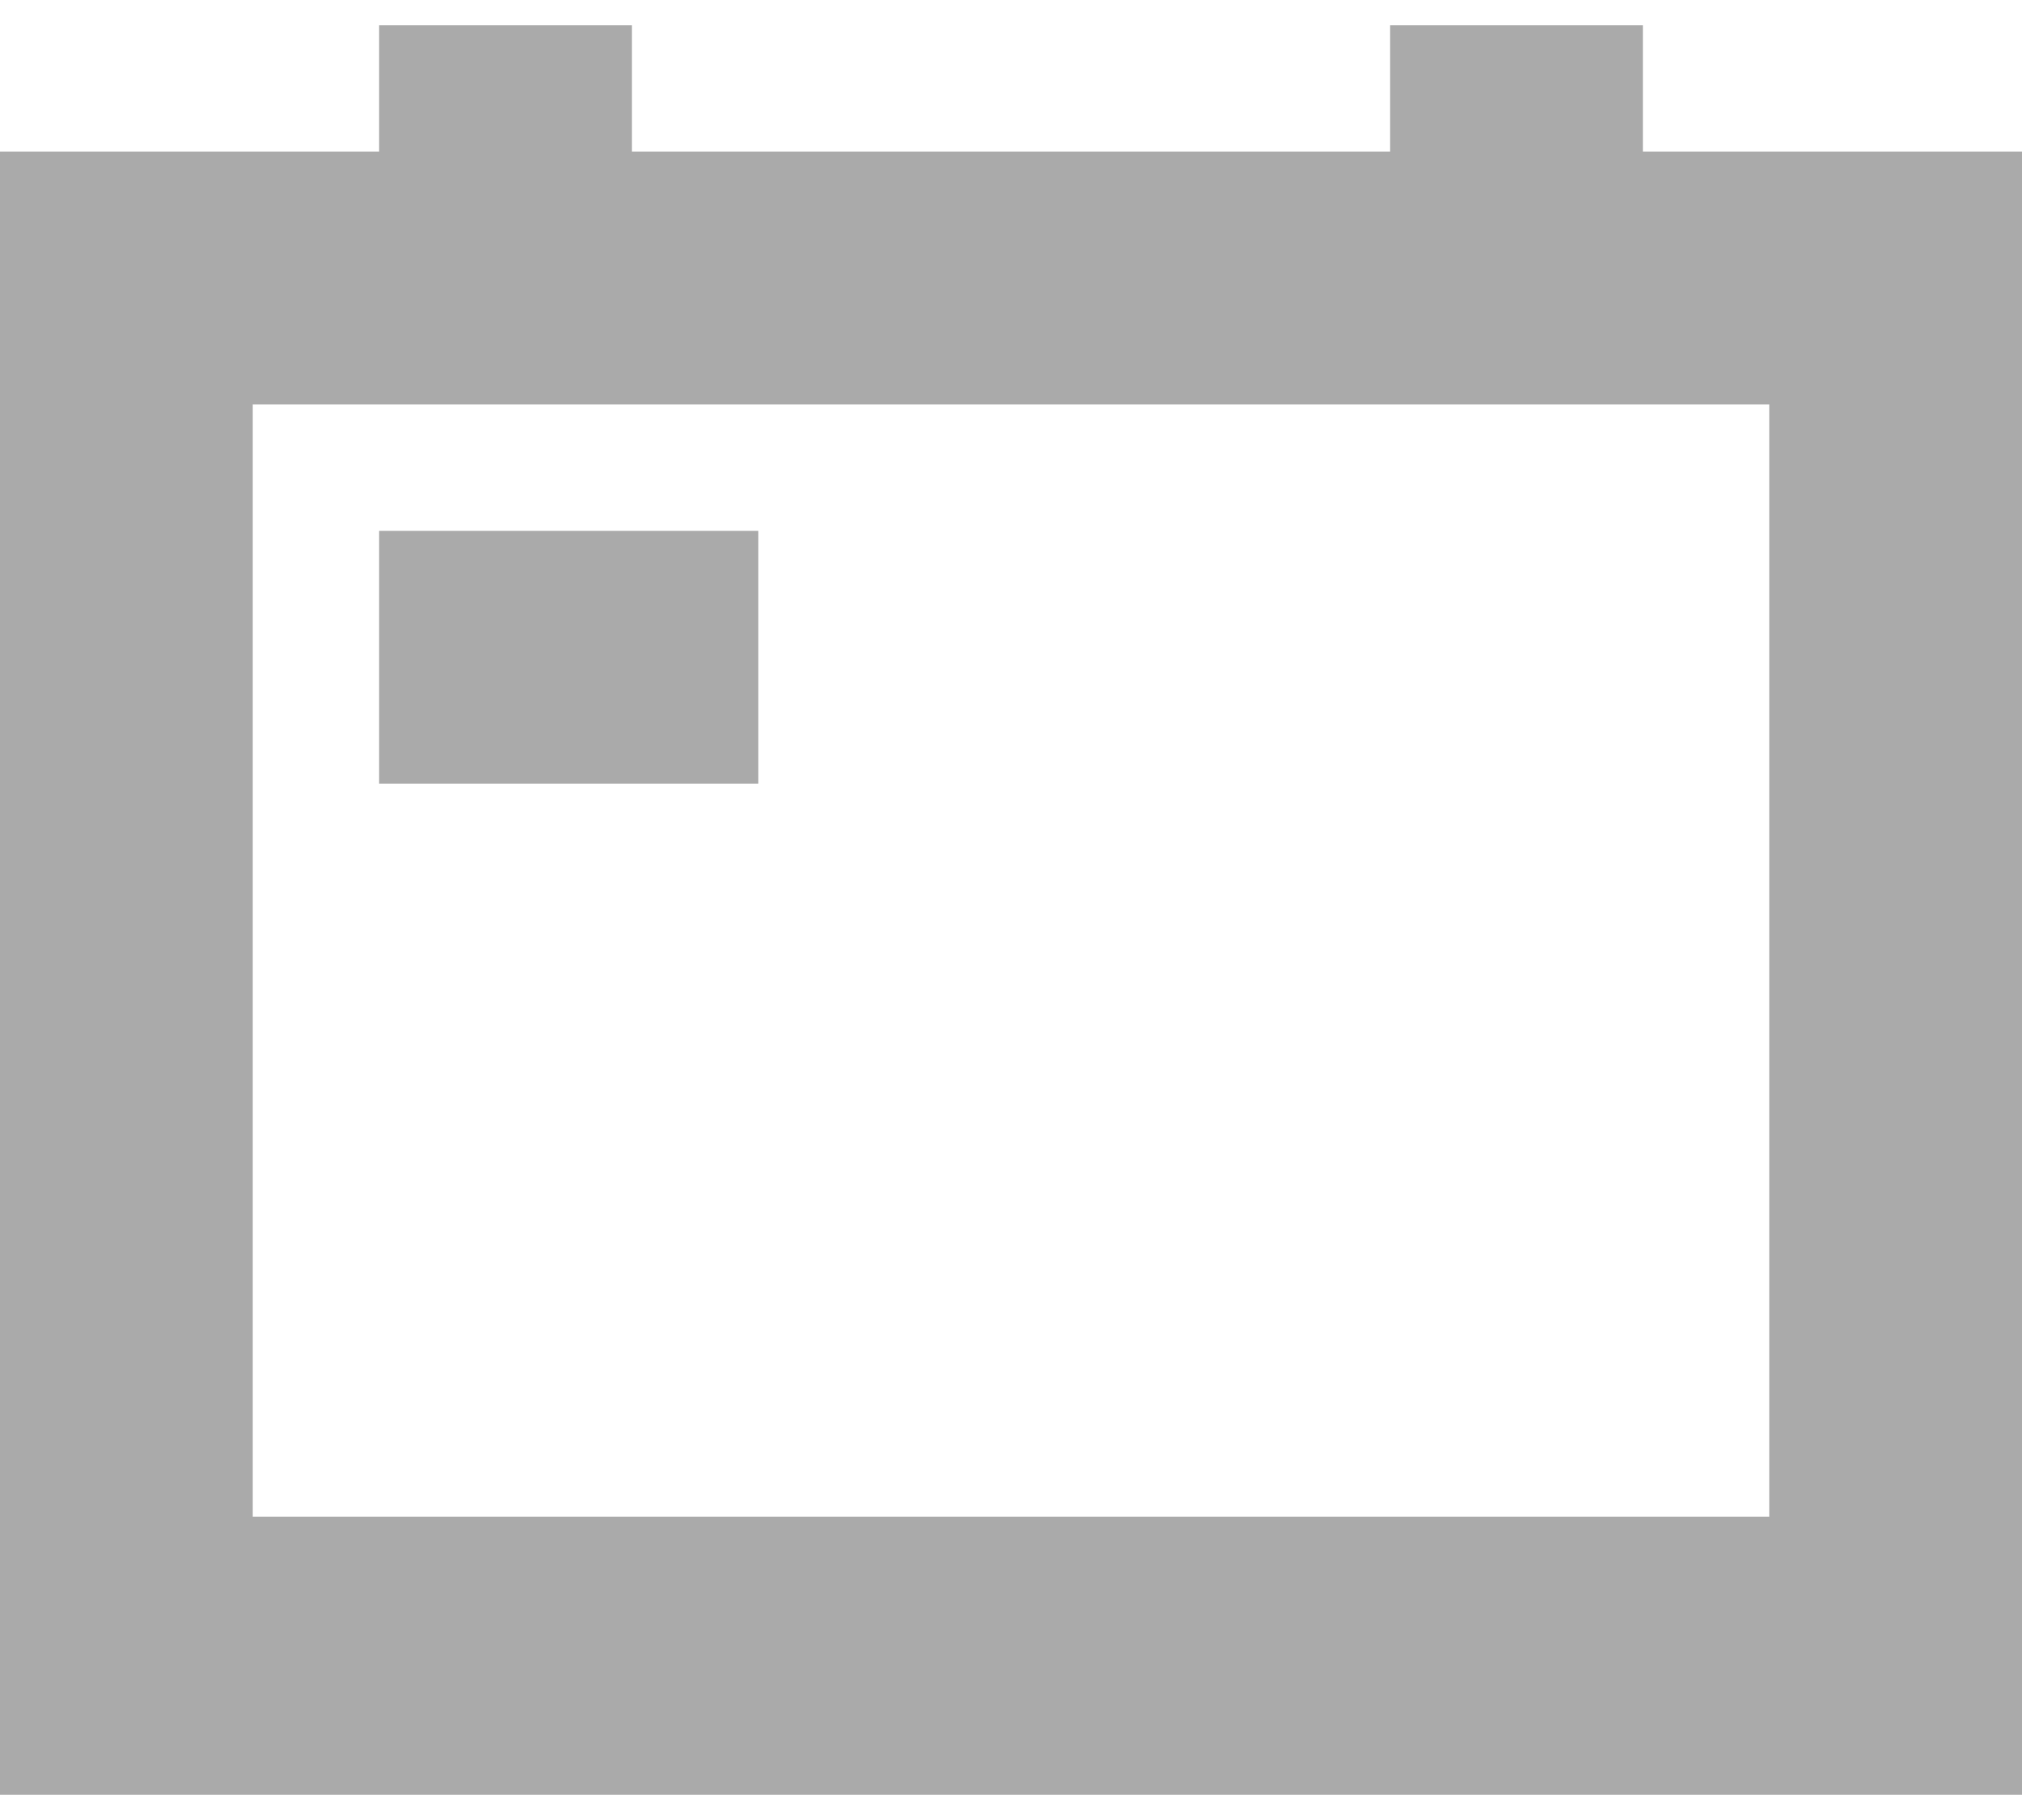 ﻿<?xml version="1.0" encoding="utf-8"?>
<svg version="1.1" xmlns:xlink="http://www.w3.org/1999/xlink" width="20px" height="18px" xmlns="http://www.w3.org/2000/svg">
  <g transform="matrix(1 0 0 1 -800 -1330 )">
    <path d="M 6.25 0.25  L 6.25 1.5  L 13.75 1.5  L 13.75 0.25  L 16.25 0.25  L 16.25 1.5  L 20 1.5  L 20 17.75  L 0 17.75  L 0 1.5  L 3.75 1.5  L 3.75 0.25  L 6.25 0.25  Z M 17.5 4  L 2.5 4  L 2.5 15  L 17.5 15  L 17.5 4  Z M 3.75 5.25  L 7.5 5.25  L 7.5 7.75  L 3.75 7.75  L 3.75 5.25  Z " fill-rule="nonzero" fill="#aaaaaa" stroke="none" transform="matrix(1 0 0 1 800 1330 )" />
  </g>
</svg>